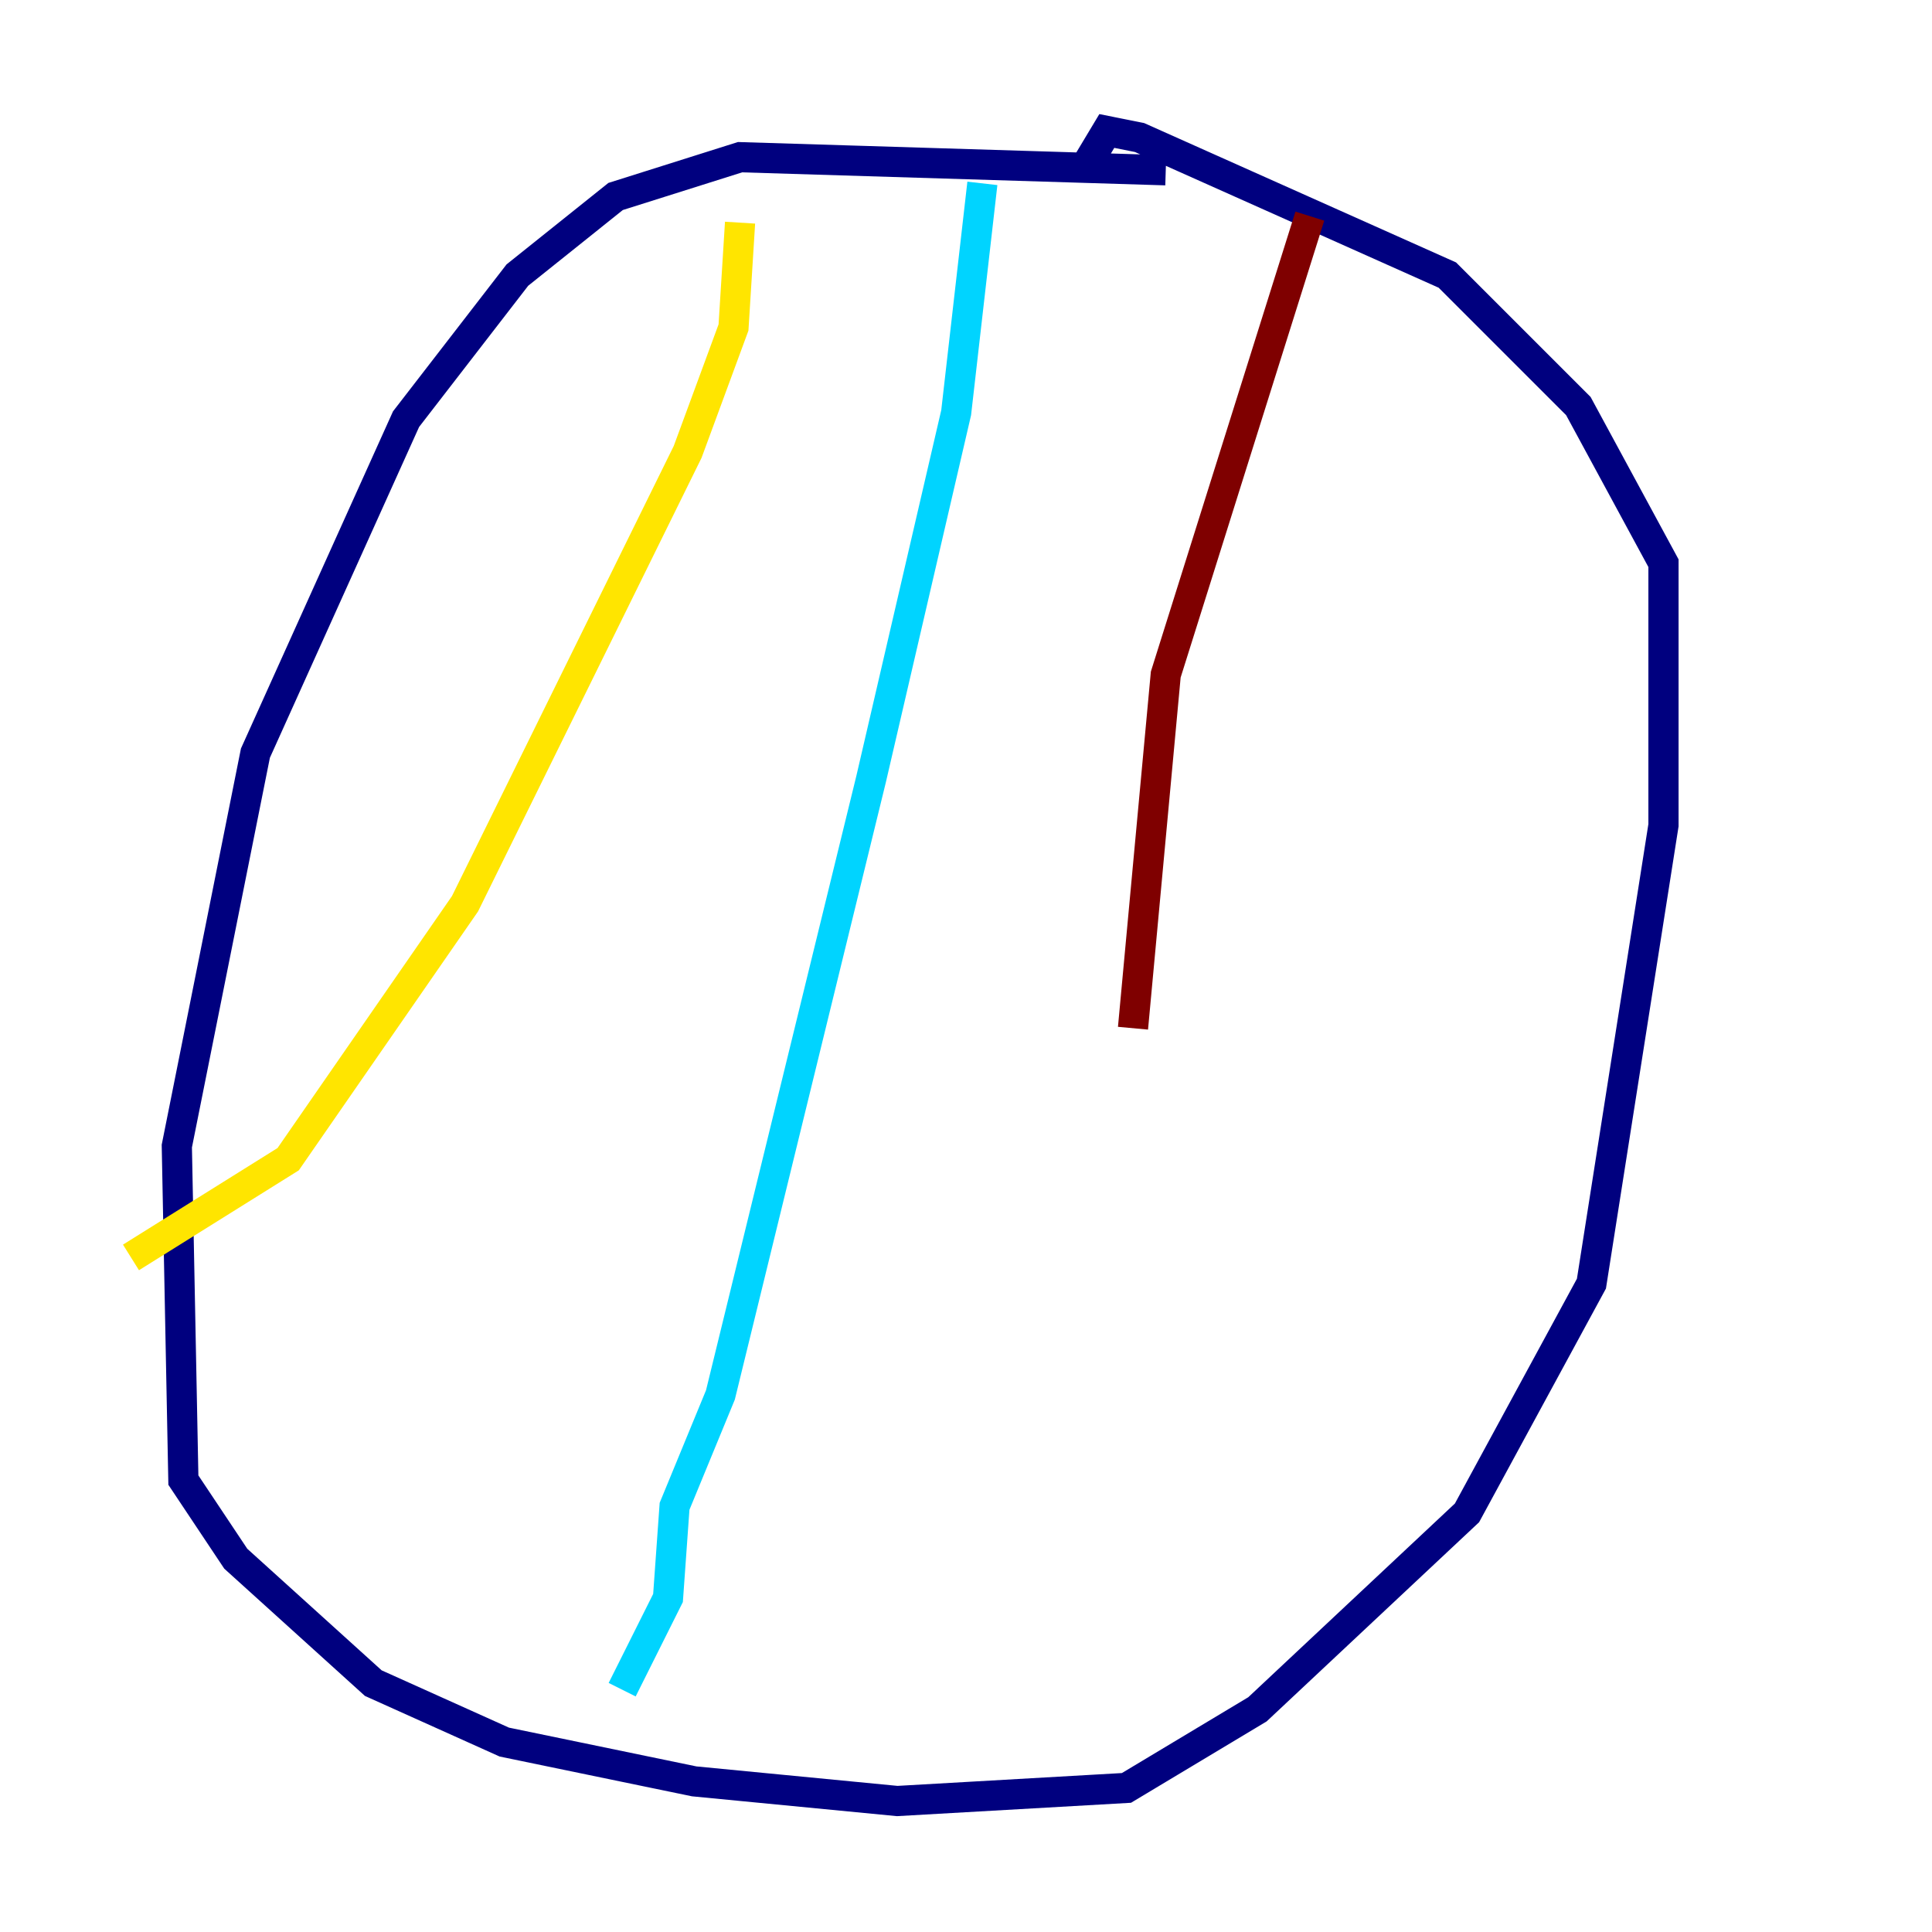 <?xml version="1.0" encoding="utf-8" ?>
<svg baseProfile="tiny" height="128" version="1.2" viewBox="0,0,128,128" width="128" xmlns="http://www.w3.org/2000/svg" xmlns:ev="http://www.w3.org/2001/xml-events" xmlns:xlink="http://www.w3.org/1999/xlink"><defs /><polyline fill="none" points="77.234,11.281 49.031,10.414 40.786,13.017 34.278,18.224 26.902,27.77 16.922,49.898 11.715,75.932 12.149,98.061 15.62,103.268 24.732,111.512 33.41,115.417 45.993,118.02 59.444,119.322 74.63,118.454 83.308,113.248 97.193,100.231 105.437,85.044 110.21,54.671 110.21,37.315 104.57,26.902 95.891,18.224 75.498,9.112 73.329,8.678 72.027,10.848" stroke="#00007f" stroke-width="2" /><polyline fill="none" points="65.085,12.149 63.349,27.336 57.709,51.634 47.729,92.42 44.691,99.797 44.258,105.871 41.22,111.946" stroke="#00d4ff" stroke-width="2" /><polyline fill="none" points="49.031,14.752 48.597,21.695 45.559,29.939 30.807,59.878 19.091,76.8 8.678,83.308" stroke="#ffe500" stroke-width="2" /><polyline fill="none" points="86.78,14.319 77.234,44.691 75.064,68.122" stroke="#7f0000" stroke-width="2" /></svg>